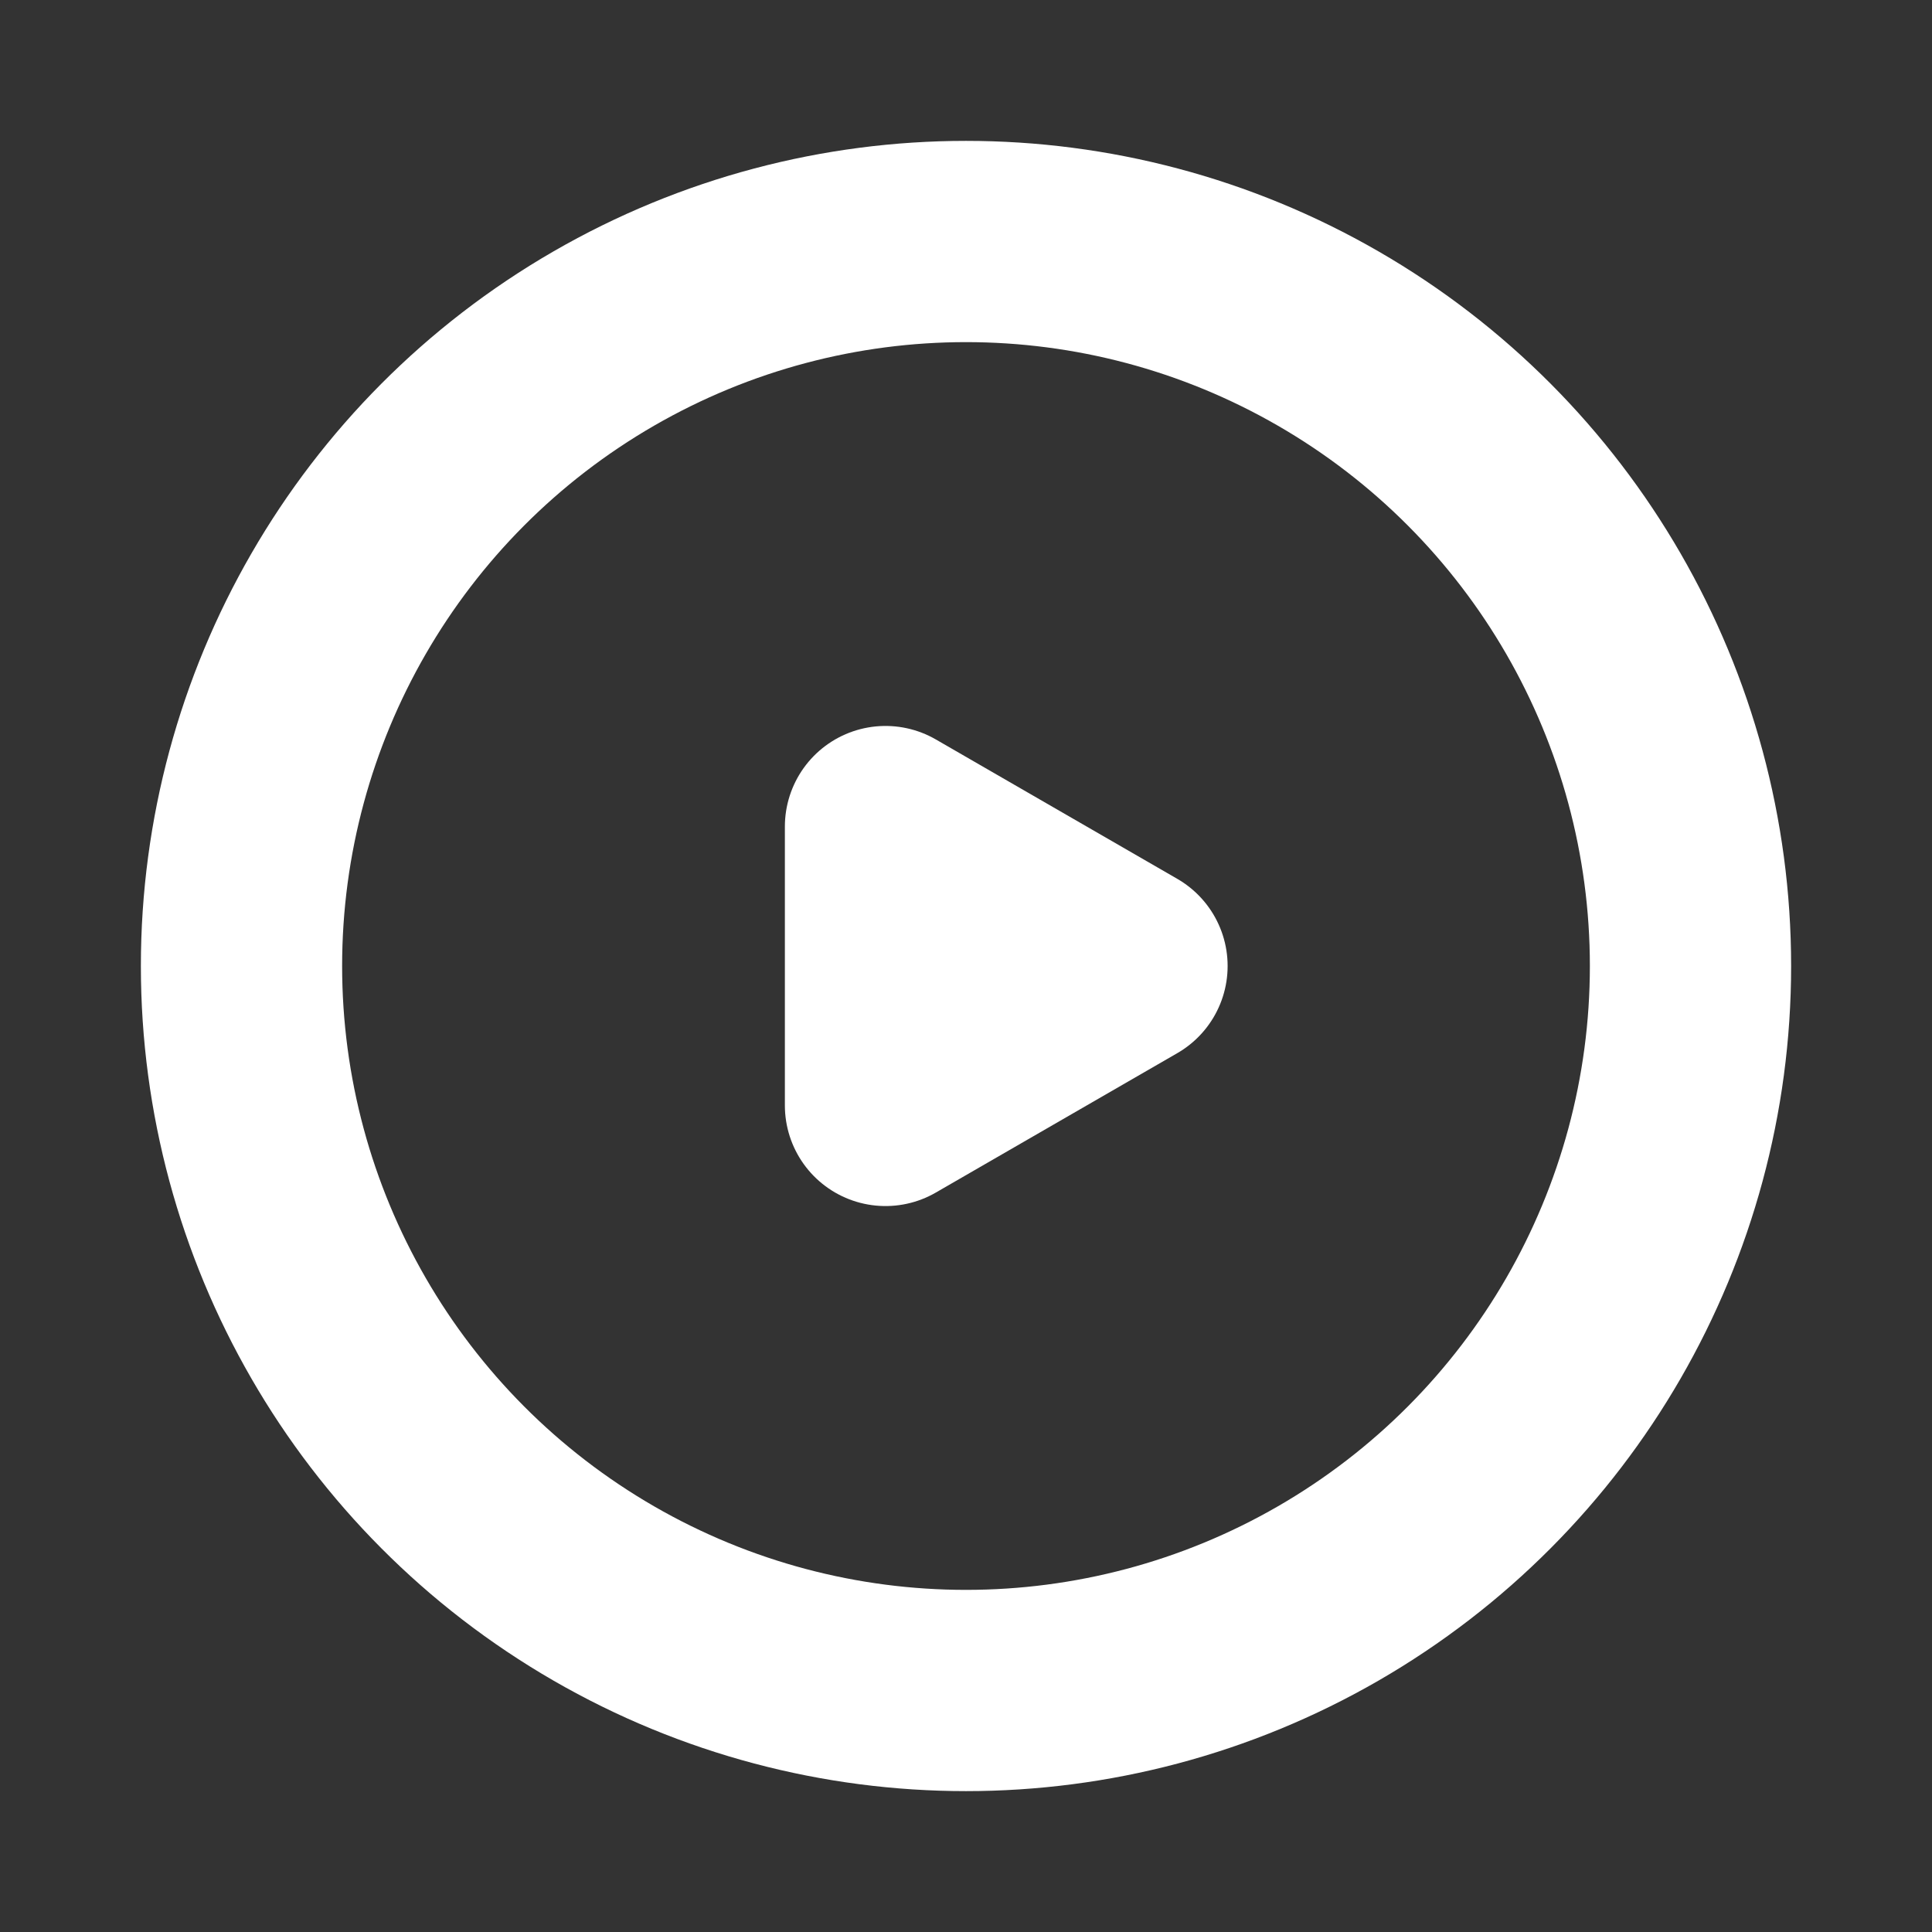 <svg width="800" height="800" viewBox="0 0 24 24" fill="none" xmlns="http://www.w3.org/2000/svg"><rect x="0" y="0" width="24" height="24" fill="#333333" stroke="none"/><g clip-path="url(#a)" stroke="#FFF" stroke-width="2.5" stroke-linejoin="round"><circle cx="12" cy="12" r="9" stroke-linecap="round"/><path d="m14 12-3 1.732v-3.464L14 12Z"/></g><defs><clipPath id="a"><path fill="#fff" d="M0 0h24v24H0z"/></clipPath></defs></svg>